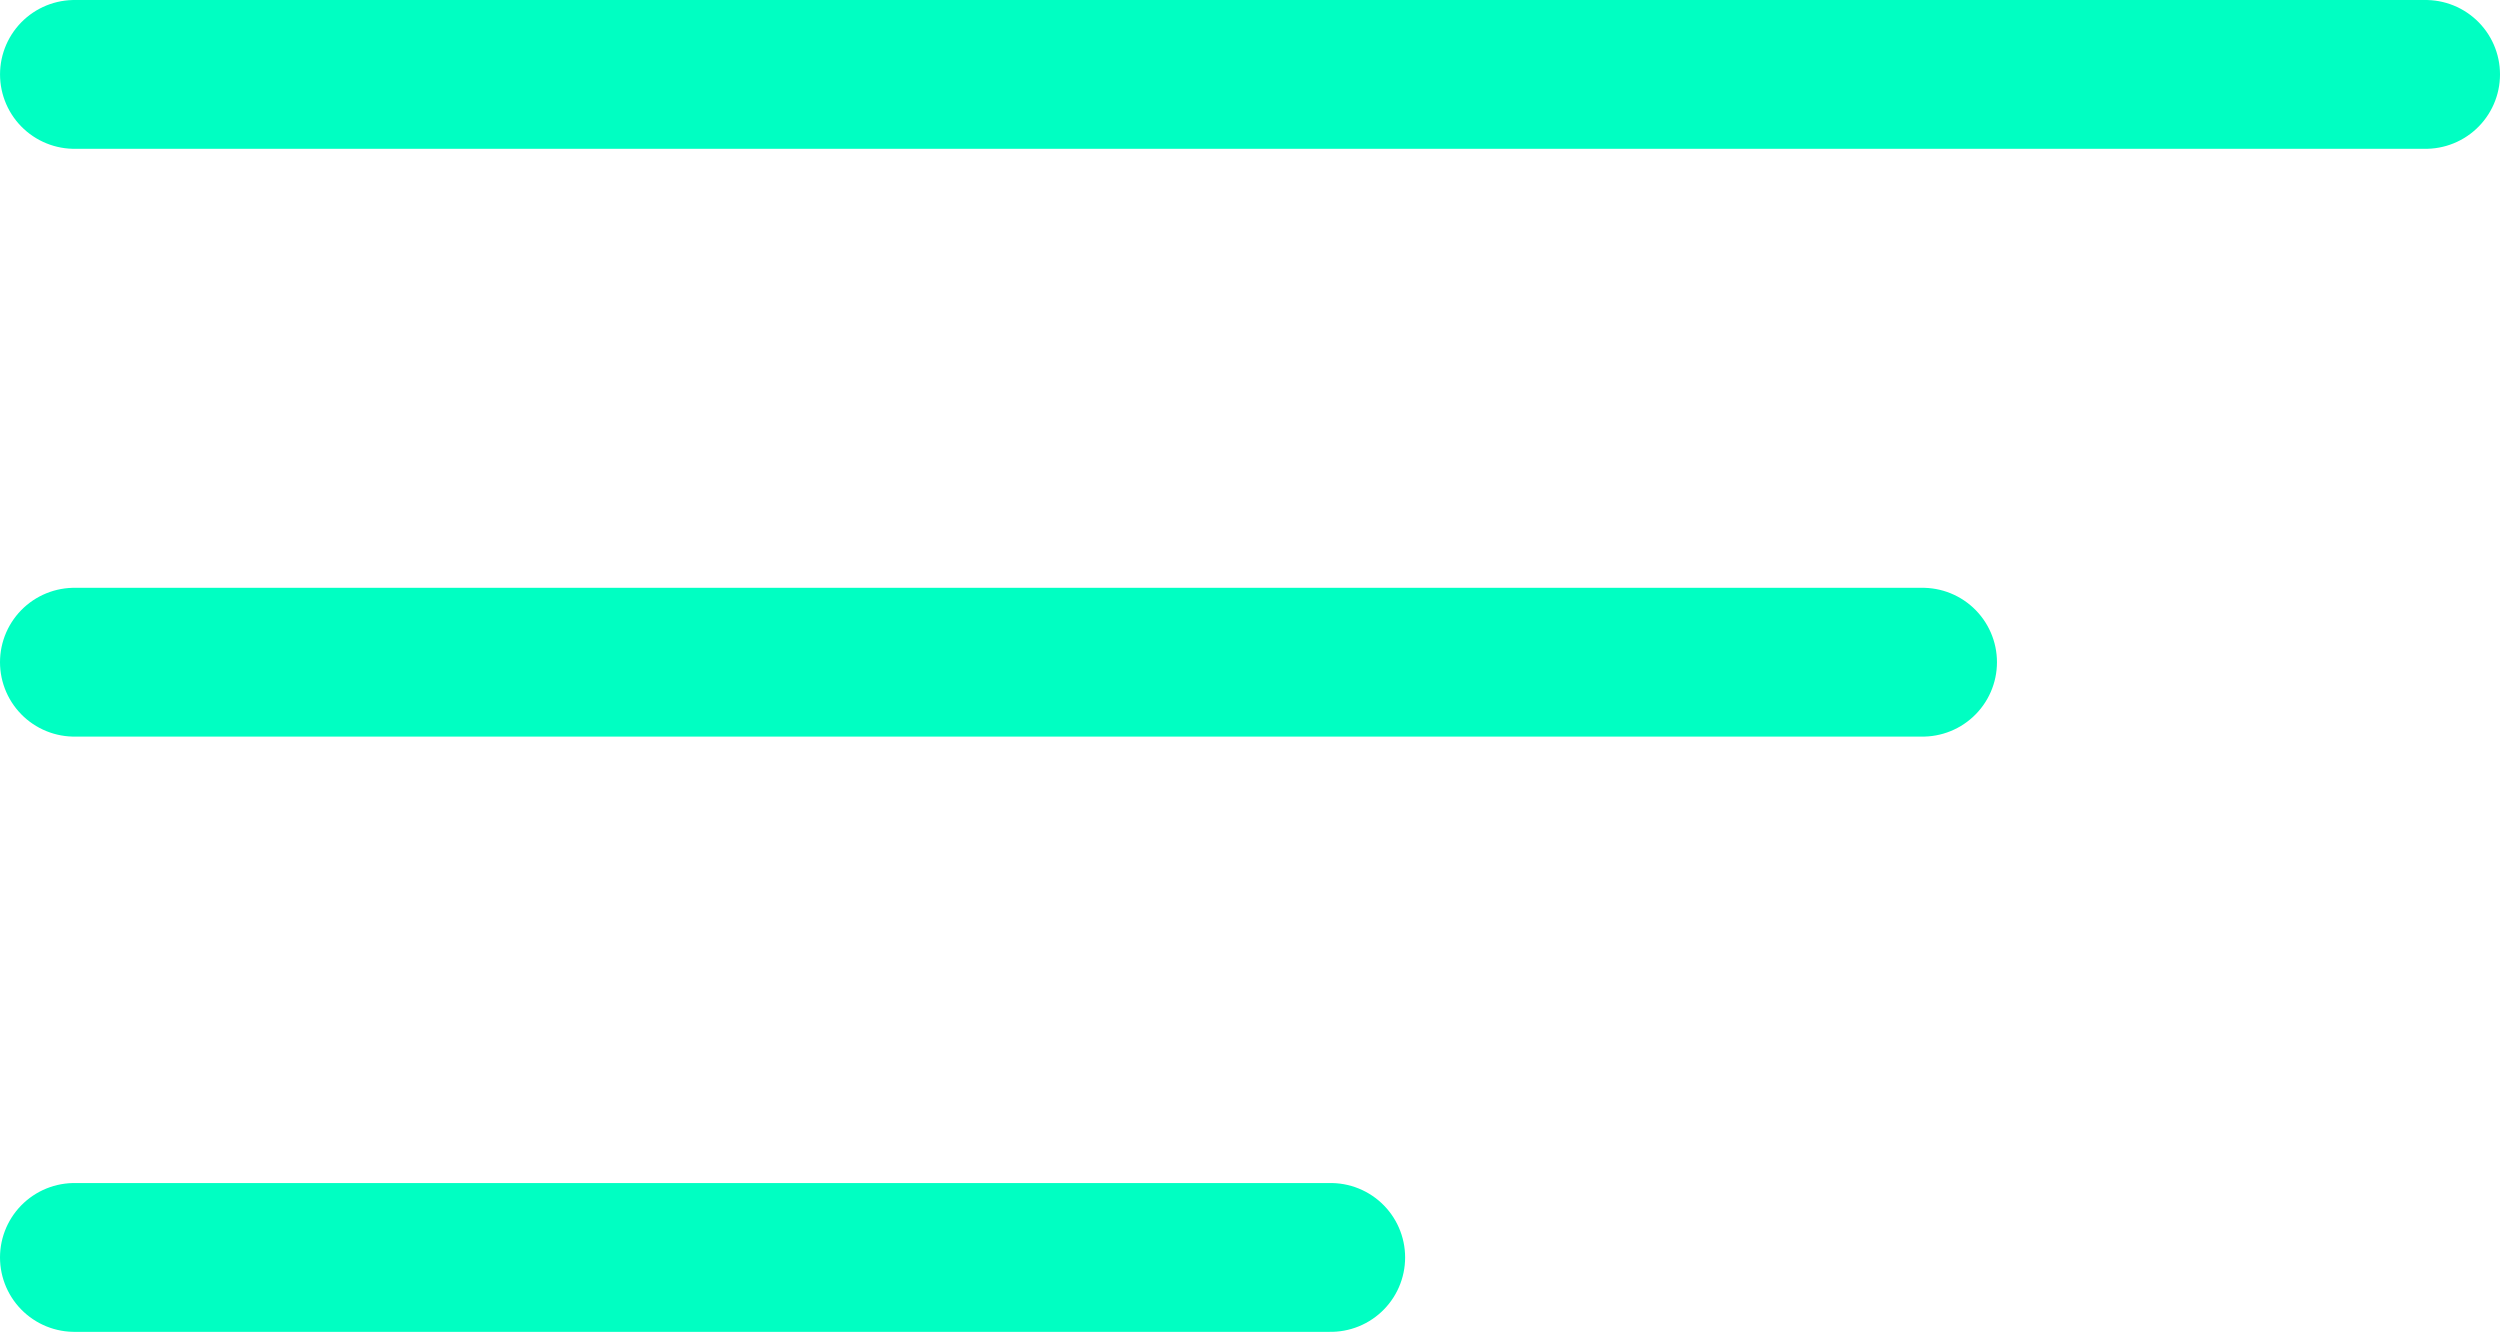 <svg width="84" height="45" viewBox="0 0 84 45" fill="none" xmlns="http://www.w3.org/2000/svg">
<line x1="2.5" y1="-2.5" x2="81.499" y2="-2.5" transform="matrix(-1 0 0 1 84 5)" stroke="#00FFC2" stroke-width="5" stroke-linecap="round"/>
<line x1="2.5" y1="-2.5" x2="64.598" y2="-2.5" transform="matrix(-1 0 0 1 67.098 24.75)" stroke="#00FFC2" stroke-width="5" stroke-linecap="round"/>
<line x1="2.5" y1="-2.5" x2="44.712" y2="-2.5" transform="matrix(-1 0 0 1 47.212 44.75)" stroke="#00FFC2" stroke-width="5" stroke-linecap="round"/>
</svg>
